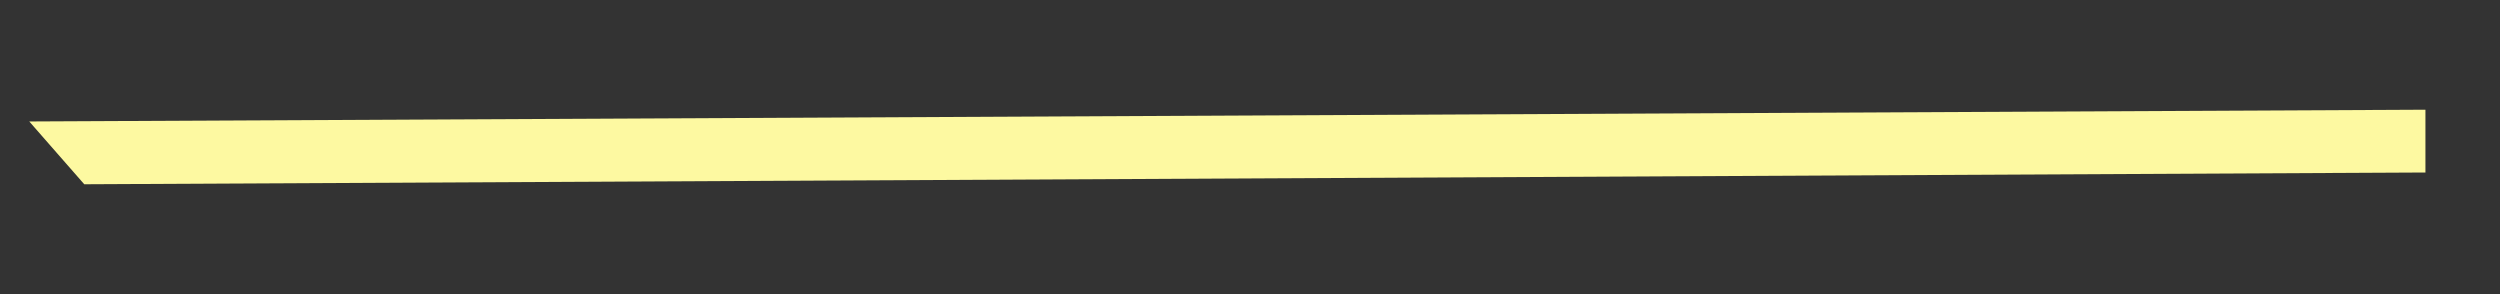 <svg width="17" height="2" viewBox="0 0 17 2" fill="none" xmlns="http://www.w3.org/2000/svg">
<rect x="0" y="0" width="17" height="2" fill="#333333" stroke="none"/>
<path fill-rule="evenodd" clip-rule="evenodd" d="M0.573 1.253L16.493 1.173V0.746L0.199 0.826L0.573 1.253Z" fill="#FDF9A1"/>
</svg>

